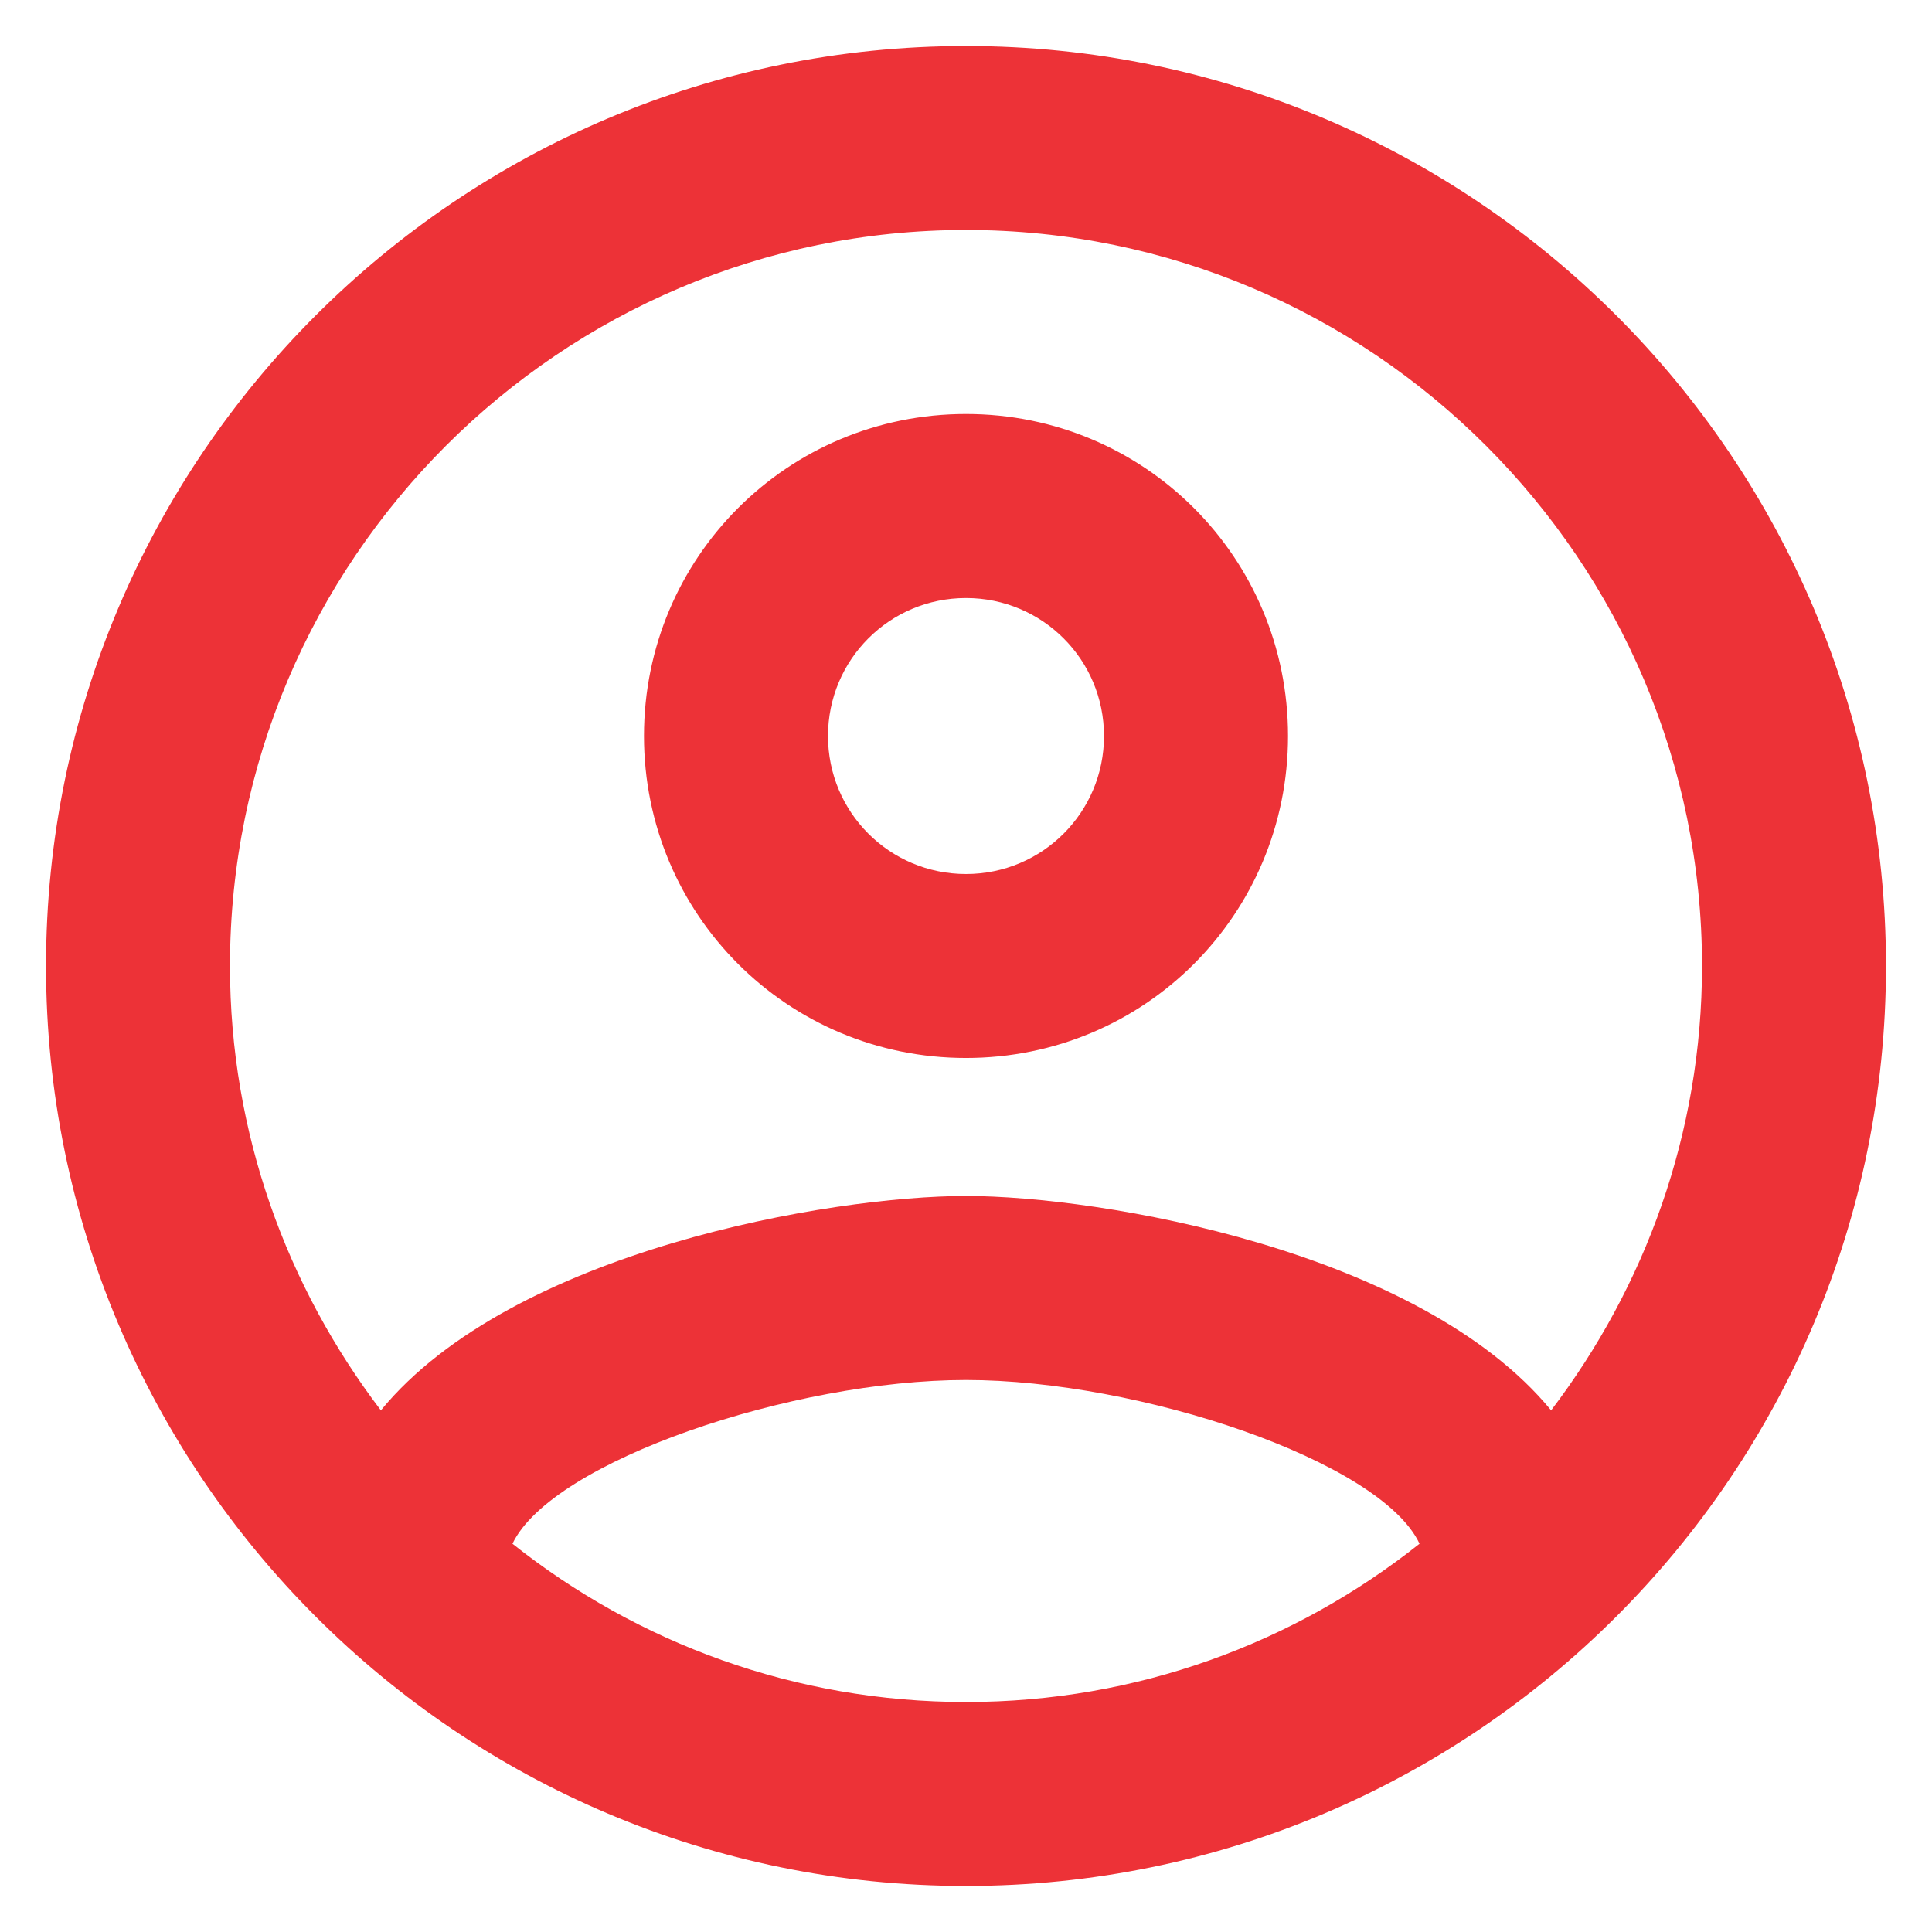 <svg width="28" height="28" viewBox="0 0 28 28" fill="none" xmlns="http://www.w3.org/2000/svg">
<path fill-rule="evenodd" clip-rule="evenodd" d="M14 0.667C6.64 0.667 0.667 6.64 0.667 14C0.667 21.36 6.64 27.333 14 27.333C21.36 27.333 27.333 21.36 27.333 14C27.333 6.64 21.36 0.667 14 0.667ZM7.427 22.373C8 21.173 11.493 20 14 20C16.507 20 20.013 21.173 20.573 22.373C18.76 23.813 16.48 24.667 14 24.667C11.52 24.667 9.24 23.813 7.427 22.373ZM14 17.333C15.947 17.333 20.573 18.12 22.48 20.44C23.84 18.653 24.667 16.427 24.667 14C24.667 8.12 19.88 3.333 14 3.333C8.12 3.333 3.333 8.12 3.333 14C3.333 16.427 4.16 18.653 5.52 20.44C7.427 18.12 12.053 17.333 14 17.333ZM14 6C11.413 6 9.333 8.08 9.333 10.667C9.333 13.253 11.413 15.333 14 15.333C16.587 15.333 18.667 13.253 18.667 10.667C18.667 8.08 16.587 6 14 6ZM12 10.667C12 11.773 12.893 12.667 14 12.667C15.107 12.667 16 11.773 16 10.667C16 9.56 15.107 8.667 14 8.667C12.893 8.667 12 9.56 12 10.667Z" fill="#ED3237"/>
</svg>

